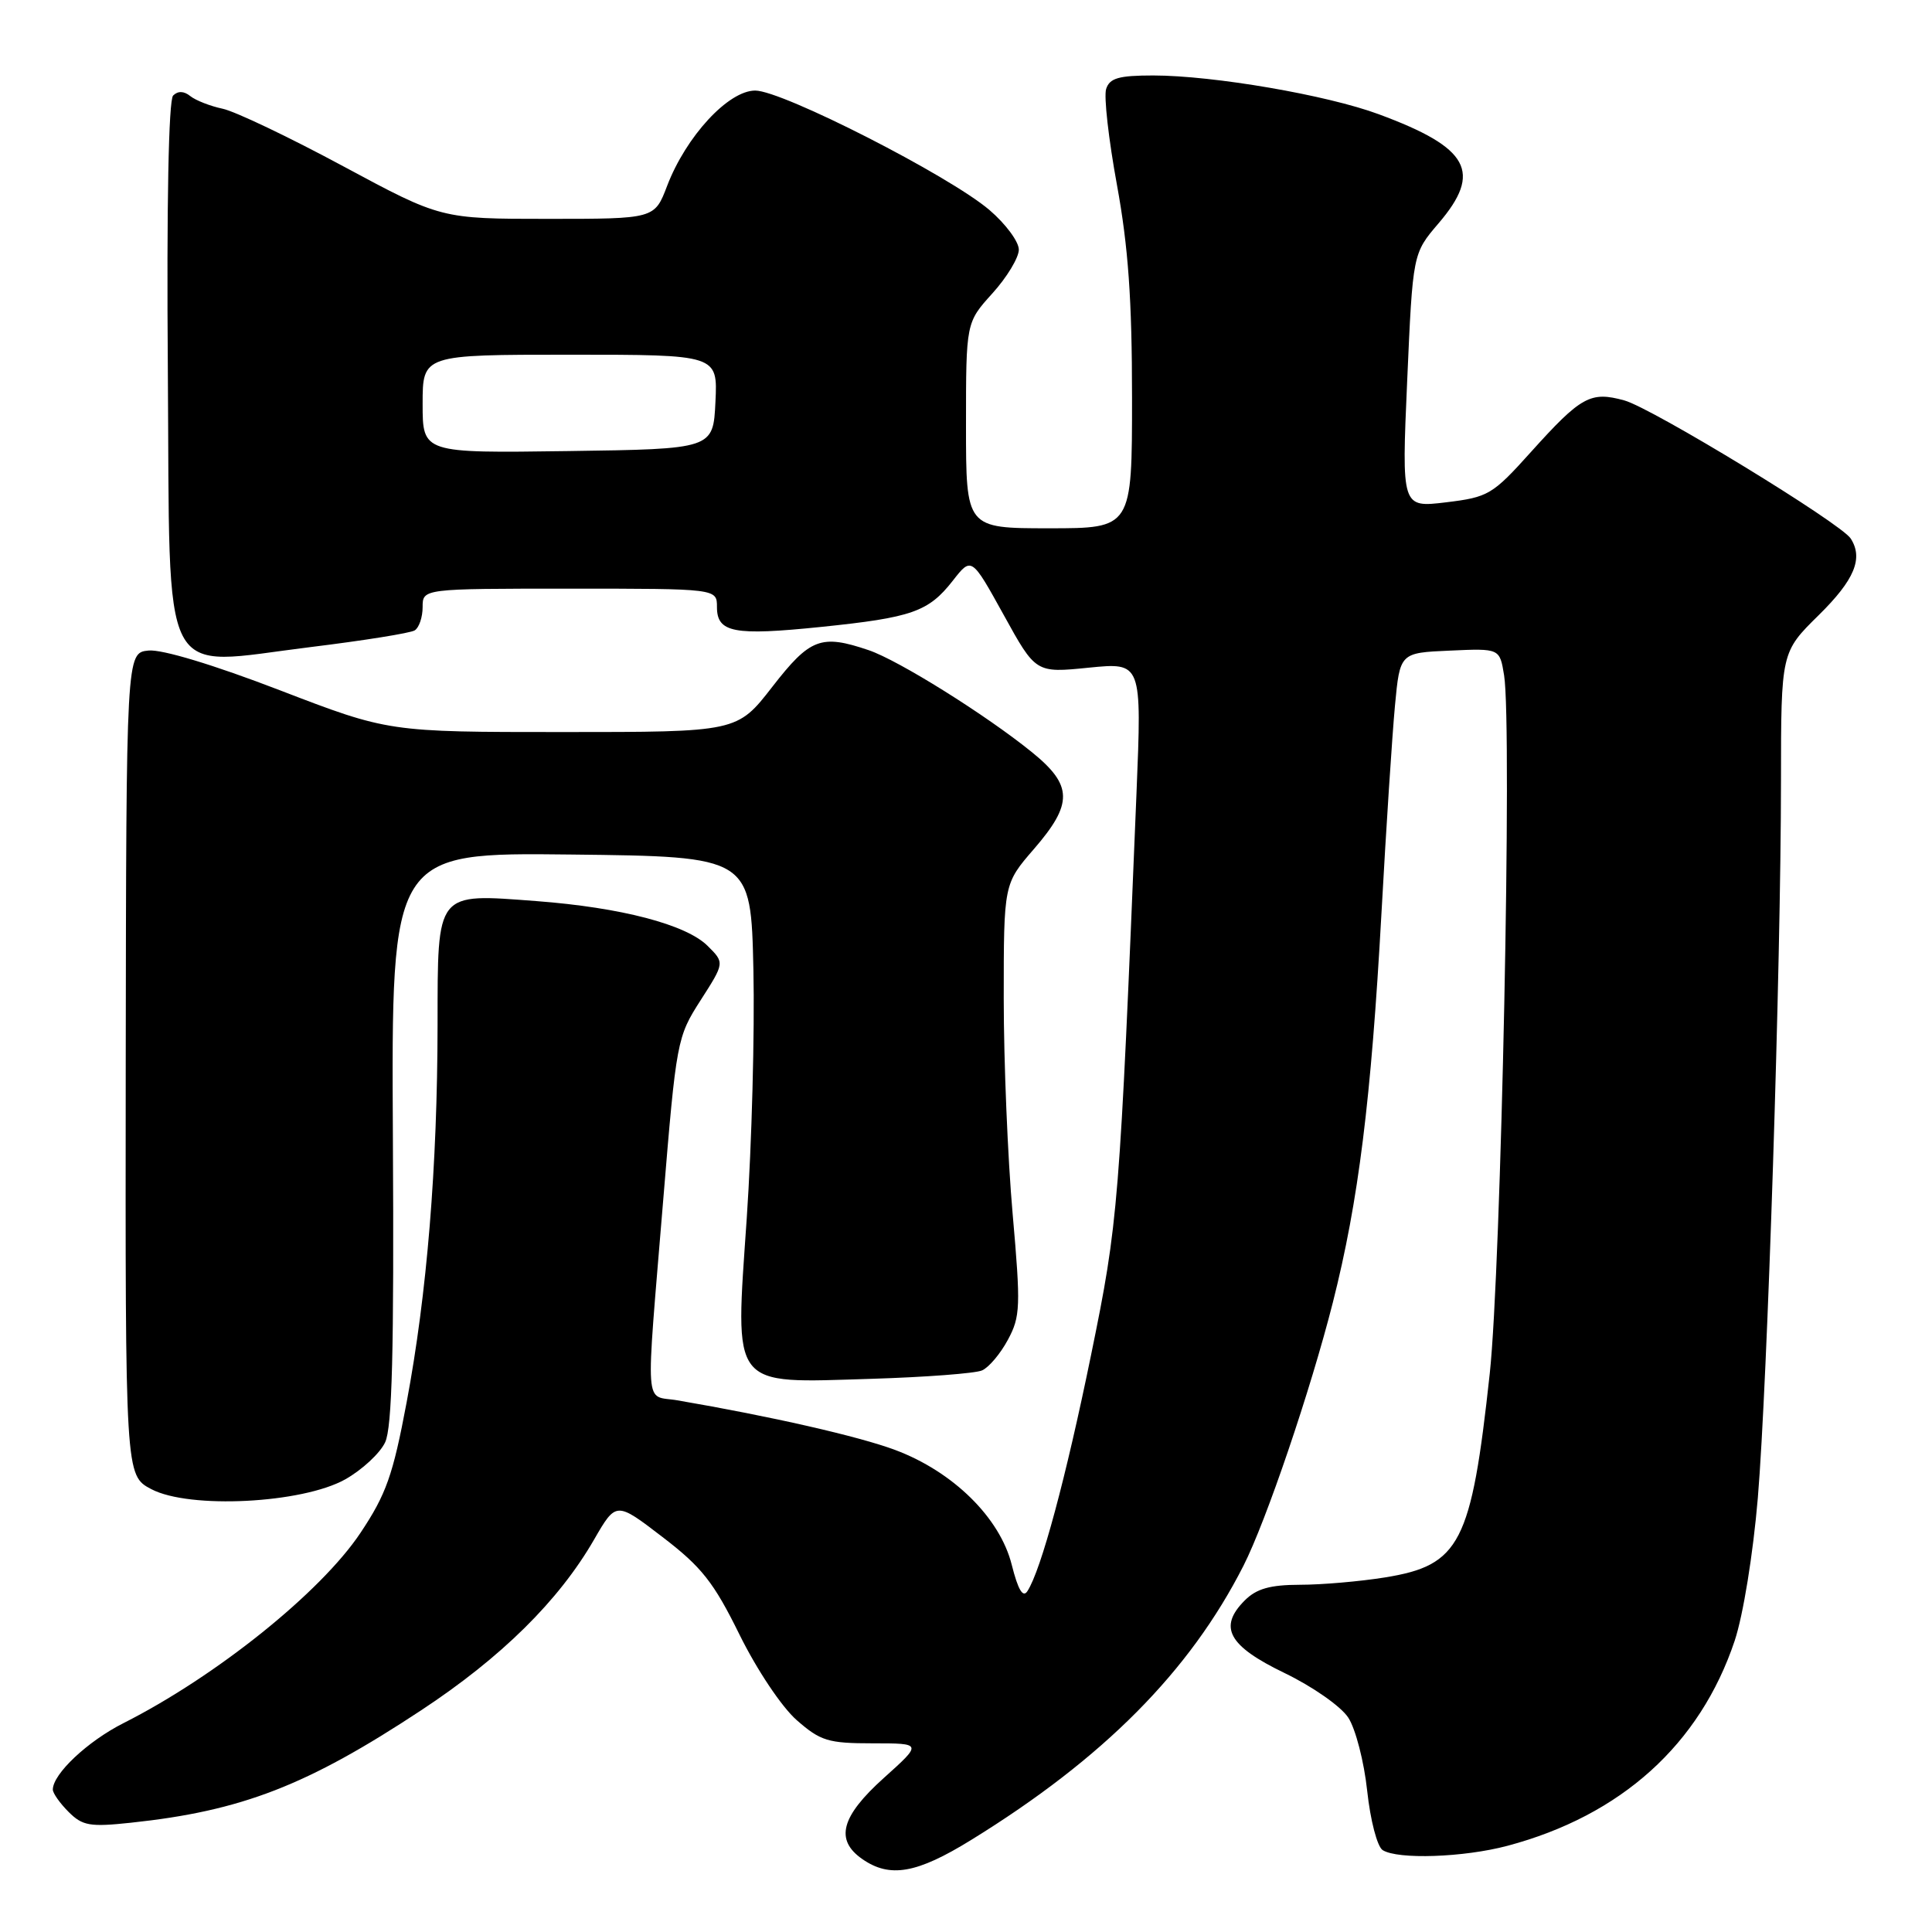 <?xml version="1.0" encoding="UTF-8" standalone="no"?>
<!DOCTYPE svg PUBLIC "-//W3C//DTD SVG 1.1//EN" "http://www.w3.org/Graphics/SVG/1.1/DTD/svg11.dtd" >
<svg xmlns="http://www.w3.org/2000/svg" xmlns:xlink="http://www.w3.org/1999/xlink" version="1.1" viewBox="0 0 256 256">
 <g >
 <path fill="currentColor"
d=" M 128.69 243.80 C 146.19 233.01 157.65 221.48 164.77 207.46 C 167.76 201.58 173.67 184.18 176.61 172.58 C 180.01 159.17 181.68 145.75 183.05 121.02 C 183.67 109.73 184.48 97.35 184.84 93.50 C 185.50 86.50 185.50 86.50 192.11 86.21 C 198.72 85.91 198.72 85.91 199.30 89.48 C 200.39 96.17 198.91 168.10 197.40 182.00 C 194.95 204.55 193.48 207.41 183.50 209.02 C 180.20 209.55 175.14 209.99 172.25 209.99 C 168.29 210.00 166.49 210.51 164.94 212.06 C 161.40 215.60 162.76 218.09 170.20 221.68 C 173.91 223.47 177.68 226.10 178.65 227.59 C 179.62 229.07 180.75 233.44 181.16 237.30 C 181.58 241.20 182.49 244.69 183.21 245.15 C 185.22 246.42 193.95 246.12 199.74 244.58 C 214.81 240.57 225.25 231.15 229.85 217.42 C 230.98 214.03 232.29 205.94 232.92 198.50 C 234.19 183.33 235.98 128.05 235.99 103.46 C 236.00 86.42 236.00 86.42 241.00 81.50 C 245.73 76.84 246.92 73.99 245.23 71.36 C 243.94 69.34 218.91 54.07 215.24 53.06 C 210.75 51.82 209.51 52.50 202.84 59.91 C 197.76 65.56 197.21 65.88 191.61 66.56 C 185.72 67.27 185.72 67.27 186.46 50.43 C 187.20 33.59 187.20 33.59 190.60 29.61 C 196.45 22.78 194.70 19.58 182.70 15.14 C 175.83 12.59 160.79 10.01 152.82 10.00 C 148.23 10.00 147.03 10.35 146.57 11.79 C 146.25 12.78 146.90 18.49 148.00 24.49 C 149.50 32.69 150.00 39.67 150.00 52.69 C 150.00 70.00 150.00 70.00 139.00 70.00 C 128.00 70.00 128.00 70.00 128.00 56.37 C 128.00 42.74 128.00 42.74 131.50 38.87 C 133.43 36.74 135.00 34.13 135.00 33.08 C 135.00 32.02 133.25 29.66 131.11 27.83 C 125.77 23.27 103.67 12.00 100.07 12.00 C 96.51 12.00 90.90 18.07 88.39 24.65 C 86.73 29.00 86.73 29.00 72.58 29.00 C 58.44 29.00 58.44 29.00 45.48 22.03 C 38.35 18.19 31.16 14.76 29.51 14.41 C 27.85 14.06 25.92 13.30 25.21 12.73 C 24.37 12.05 23.57 12.03 22.94 12.66 C 22.34 13.26 22.07 27.11 22.24 49.05 C 22.55 91.50 20.87 88.23 41.16 85.74 C 48.17 84.88 54.37 83.89 54.95 83.53 C 55.53 83.17 56.00 81.78 56.00 80.44 C 56.00 78.00 56.00 78.00 75.50 78.00 C 95.00 78.00 95.00 78.00 95.00 80.43 C 95.00 83.83 97.22 84.26 108.80 83.07 C 120.84 81.83 123.02 81.07 126.24 76.96 C 128.73 73.77 128.73 73.77 132.99 81.47 C 137.24 89.18 137.24 89.18 144.27 88.47 C 151.30 87.77 151.30 87.77 150.59 105.13 C 148.34 160.02 148.19 161.87 144.58 179.50 C 141.23 195.88 137.95 208.04 136.14 210.83 C 135.55 211.76 134.90 210.68 134.06 207.34 C 132.50 201.11 126.29 195.00 118.62 192.13 C 113.78 190.32 102.14 187.67 89.75 185.55 C 85.33 184.79 85.53 187.63 87.88 159.00 C 89.62 137.88 89.71 137.41 92.84 132.53 C 96.02 127.57 96.02 127.57 93.76 125.33 C 90.91 122.50 82.30 120.25 71.08 119.40 C 57.68 118.39 58.00 117.98 57.98 135.79 C 57.96 154.55 56.58 171.48 53.88 185.82 C 52.07 195.47 51.17 198.01 47.76 203.12 C 42.49 211.01 28.64 222.12 16.35 228.33 C 11.60 230.73 7.00 235.06 7.00 237.13 C 7.00 237.61 7.94 238.94 9.09 240.09 C 10.93 241.93 11.92 242.10 17.34 241.52 C 32.02 239.96 40.67 236.61 55.81 226.62 C 66.43 219.62 74.04 212.11 78.72 204.00 C 81.64 198.95 81.64 198.95 87.78 203.66 C 92.97 207.63 94.57 209.65 97.99 216.60 C 100.29 221.26 103.58 226.18 105.56 227.92 C 108.72 230.69 109.73 231.00 115.64 231.00 C 122.22 231.00 122.22 231.00 117.11 235.59 C 111.43 240.70 110.61 243.79 114.25 246.33 C 117.91 248.88 121.47 248.26 128.69 243.80 Z  M 45.75 196.02 C 47.97 194.77 50.35 192.57 51.03 191.12 C 51.96 189.16 52.22 179.04 52.06 150.73 C 51.85 112.96 51.85 112.96 75.67 113.23 C 99.50 113.50 99.50 113.50 99.83 128.50 C 100.01 136.75 99.62 151.55 98.95 161.39 C 97.39 184.25 96.62 183.27 115.50 182.70 C 122.65 182.48 129.23 181.98 130.12 181.59 C 131.02 181.20 132.56 179.38 133.55 177.53 C 135.21 174.45 135.26 173.13 134.18 160.84 C 133.53 153.50 133.00 140.66 133.00 132.31 C 133.00 117.12 133.00 117.12 137.00 112.50 C 142.20 106.49 142.16 104.07 136.75 99.68 C 130.67 94.75 119.08 87.50 115.10 86.15 C 108.79 84.01 107.34 84.56 102.34 91.00 C 97.68 97.00 97.68 97.00 74.58 97.00 C 51.48 97.00 51.48 97.00 37.05 91.45 C 28.34 88.10 21.46 86.02 19.68 86.20 C 16.73 86.50 16.73 86.50 16.66 141.00 C 16.60 195.50 16.60 195.50 20.05 197.32 C 25.10 199.98 40.05 199.22 45.75 196.02 Z  M 56.00 53.52 C 56.00 47.00 56.00 47.00 75.55 47.00 C 95.10 47.00 95.10 47.00 94.80 53.25 C 94.50 59.50 94.50 59.50 75.25 59.77 C 56.00 60.04 56.00 60.04 56.00 53.52 Z "/>
</g>
</svg>
